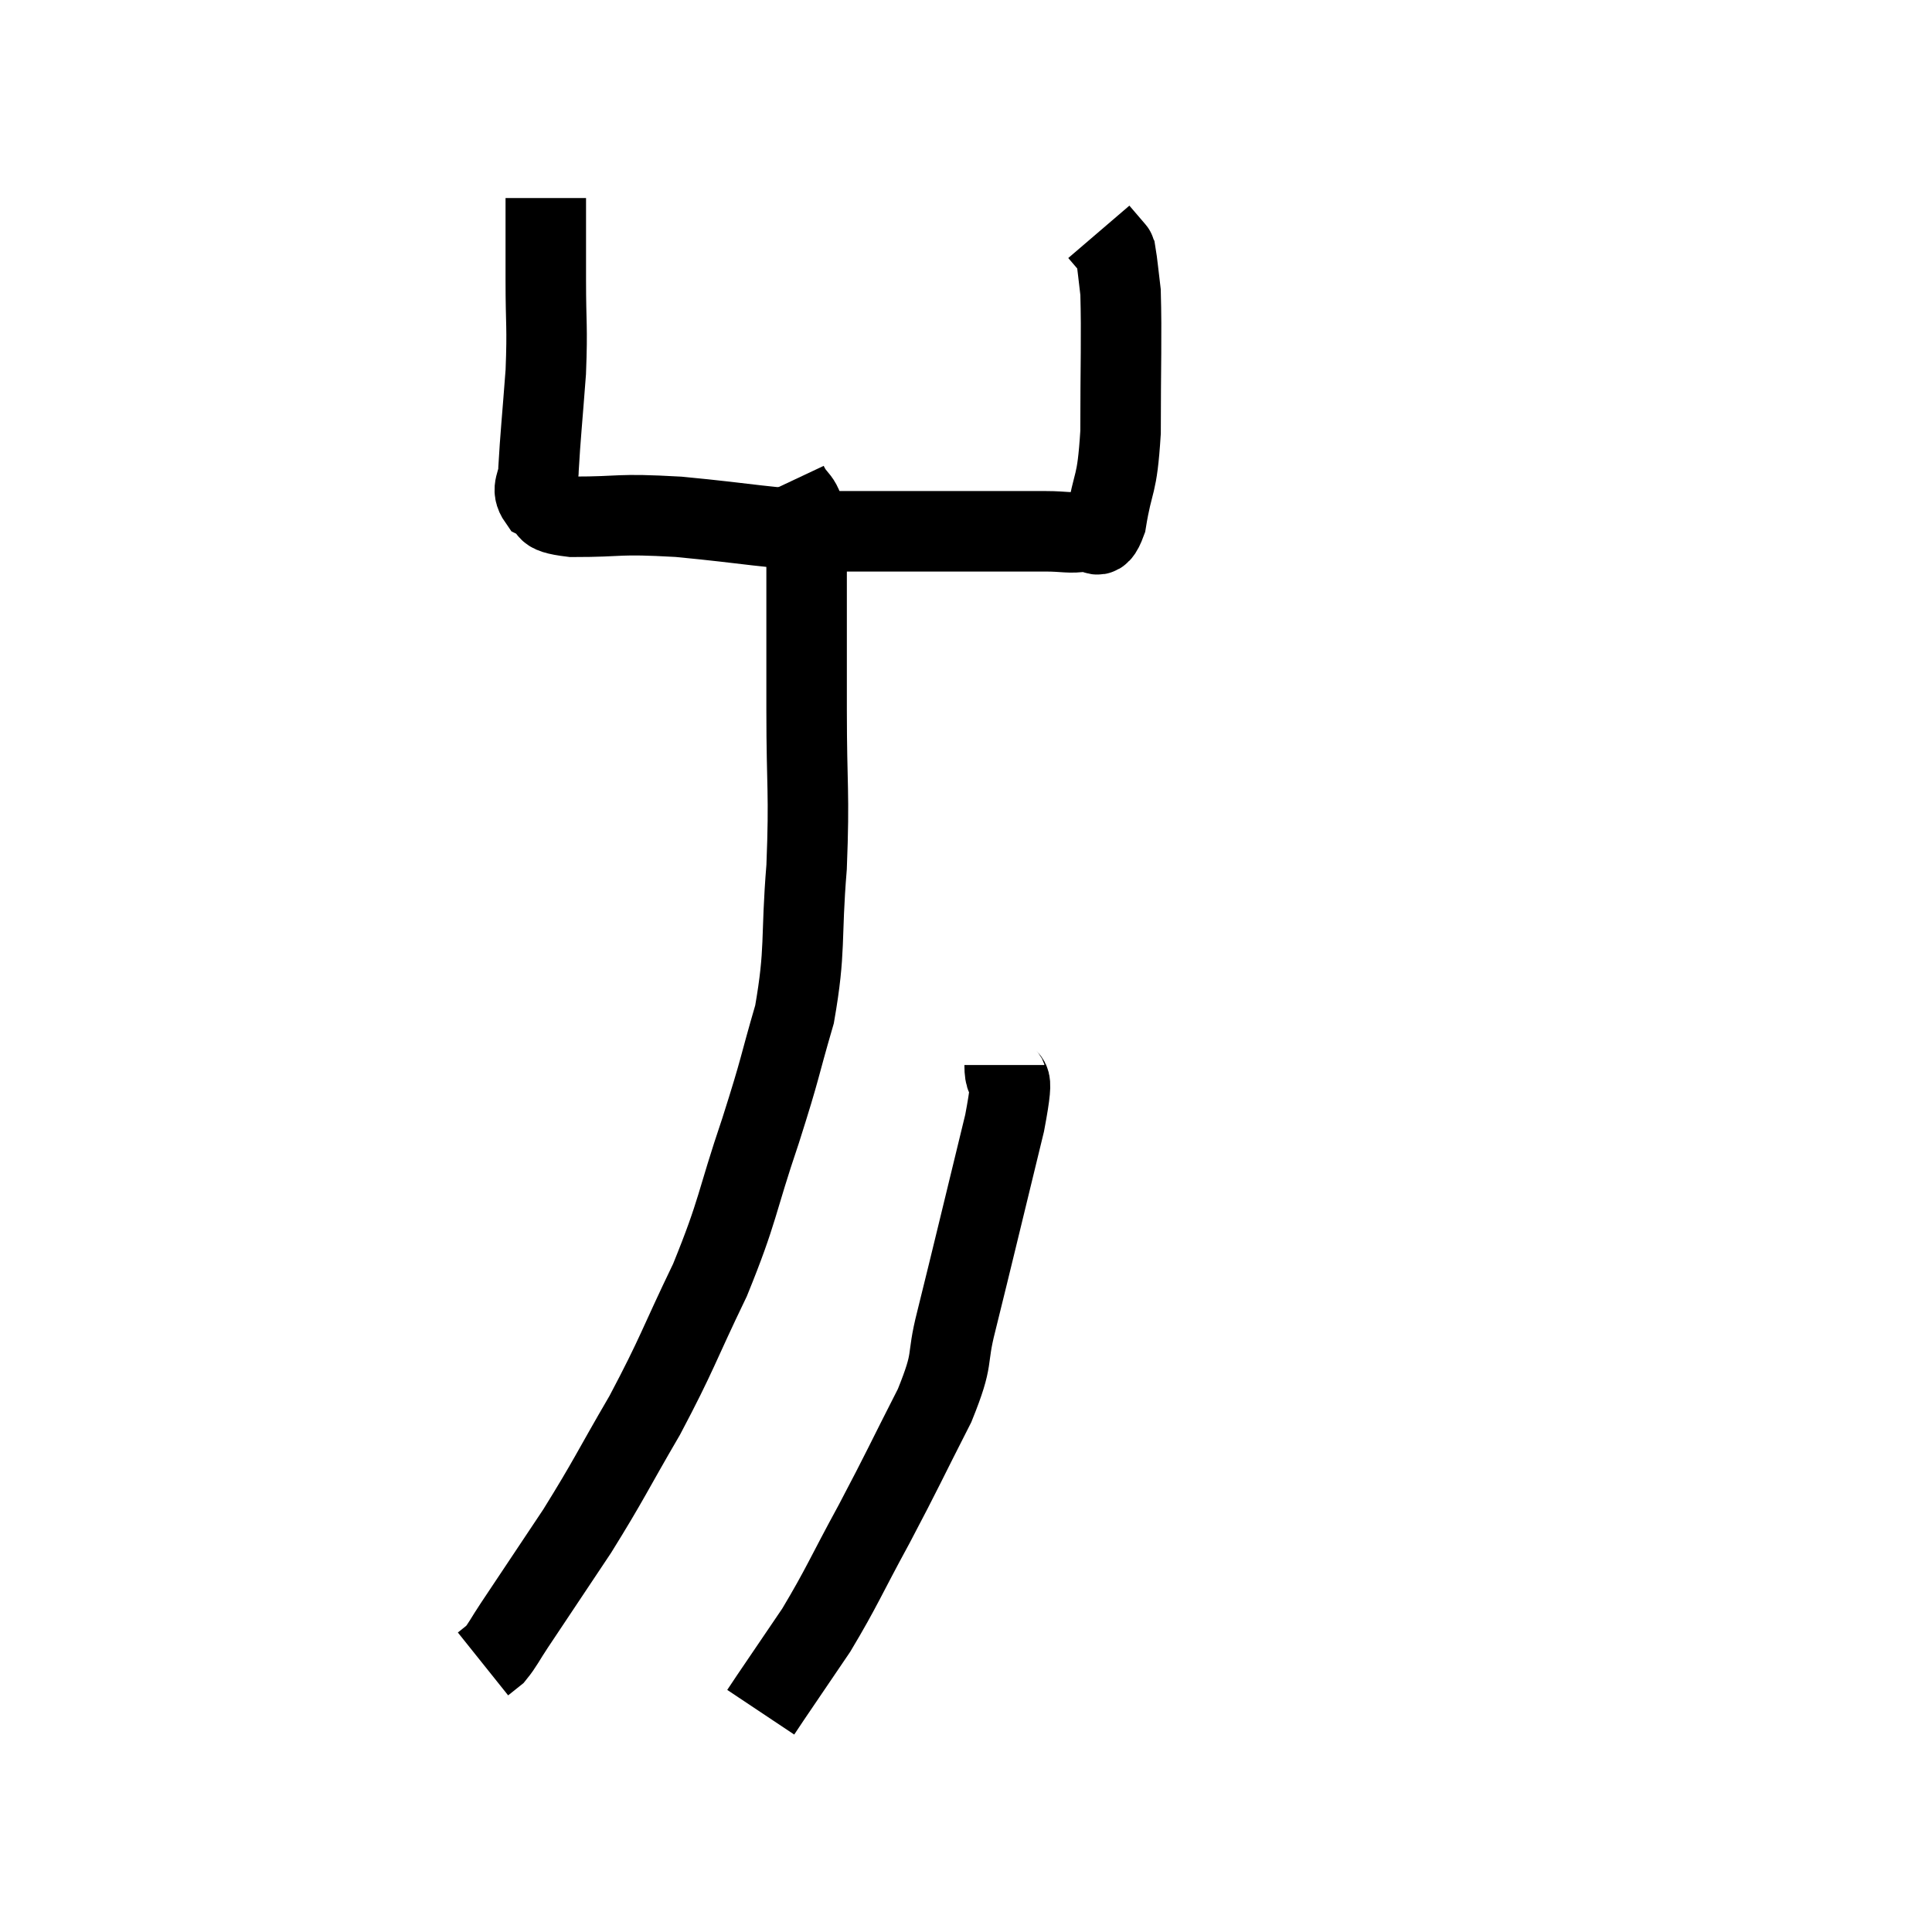 <svg width="48" height="48" viewBox="0 0 48 48" xmlns="http://www.w3.org/2000/svg"><path d="M 13.56 4.92 C 13.56 5.94, 13.56 5.88, 13.56 6.96 C 13.56 8.1, 13.605 8.07, 13.56 9.24 C 13.47 10.44, 13.425 10.845, 13.38 11.64 C 13.38 12.03, 13.17 12.12, 13.38 12.42 C 13.8 12.63, 13.35 12.735, 14.22 12.84 C 15.54 12.84, 15.255 12.75, 16.86 12.84 C 18.75 13.02, 18.915 13.11, 20.64 13.2 C 22.2 13.2, 22.425 13.2, 23.76 13.2 C 24.87 13.2, 25.185 13.2, 25.98 13.2 C 26.46 13.2, 26.565 13.26, 26.94 13.2 C 27.21 13.08, 27.255 13.575, 27.48 12.96 C 27.66 11.85, 27.75 12.165, 27.84 10.74 C 27.84 9, 27.87 8.37, 27.84 7.26 C 27.78 6.78, 27.765 6.57, 27.72 6.3 C 27.69 6.24, 27.675 6.21, 27.66 6.18 C 27.66 6.18, 27.75 6.285, 27.66 6.18 C 27.48 5.97, 27.39 5.865, 27.3 5.76 L 27.3 5.76" fill="none" stroke="black" stroke-width="2"></path><path d="M 19.56 12 C 19.8 12.51, 19.92 12.285, 20.04 13.02 C 20.04 13.98, 20.04 13.785, 20.04 14.94 C 20.04 16.29, 20.04 15.99, 20.04 17.64 C 20.04 19.59, 20.115 19.65, 20.04 21.54 C 19.89 23.37, 20.025 23.565, 19.74 25.2 C 19.32 26.64, 19.425 26.43, 18.9 28.08 C 18.27 29.94, 18.36 30.03, 17.64 31.8 C 16.83 33.48, 16.845 33.6, 16.02 35.16 C 15.18 36.6, 15.15 36.735, 14.34 38.04 C 13.56 39.21, 13.29 39.615, 12.78 40.38 C 12.54 40.74, 12.495 40.86, 12.3 41.1 L 12 41.34" fill="none" stroke="black" stroke-width="2"></path><path d="M 24.96 26.46 C 24.96 27.18, 25.26 26.31, 24.96 27.9 C 24.36 30.36, 24.195 31.065, 23.76 32.82 C 23.49 33.87, 23.73 33.66, 23.22 34.92 C 22.47 36.39, 22.455 36.465, 21.72 37.86 C 21 39.18, 20.925 39.42, 20.28 40.5 C 19.71 41.34, 19.485 41.67, 19.14 42.18 C 19.02 42.36, 18.96 42.45, 18.9 42.54 L 18.9 42.54" fill="none" stroke="black" stroke-width="2"></path></svg>
